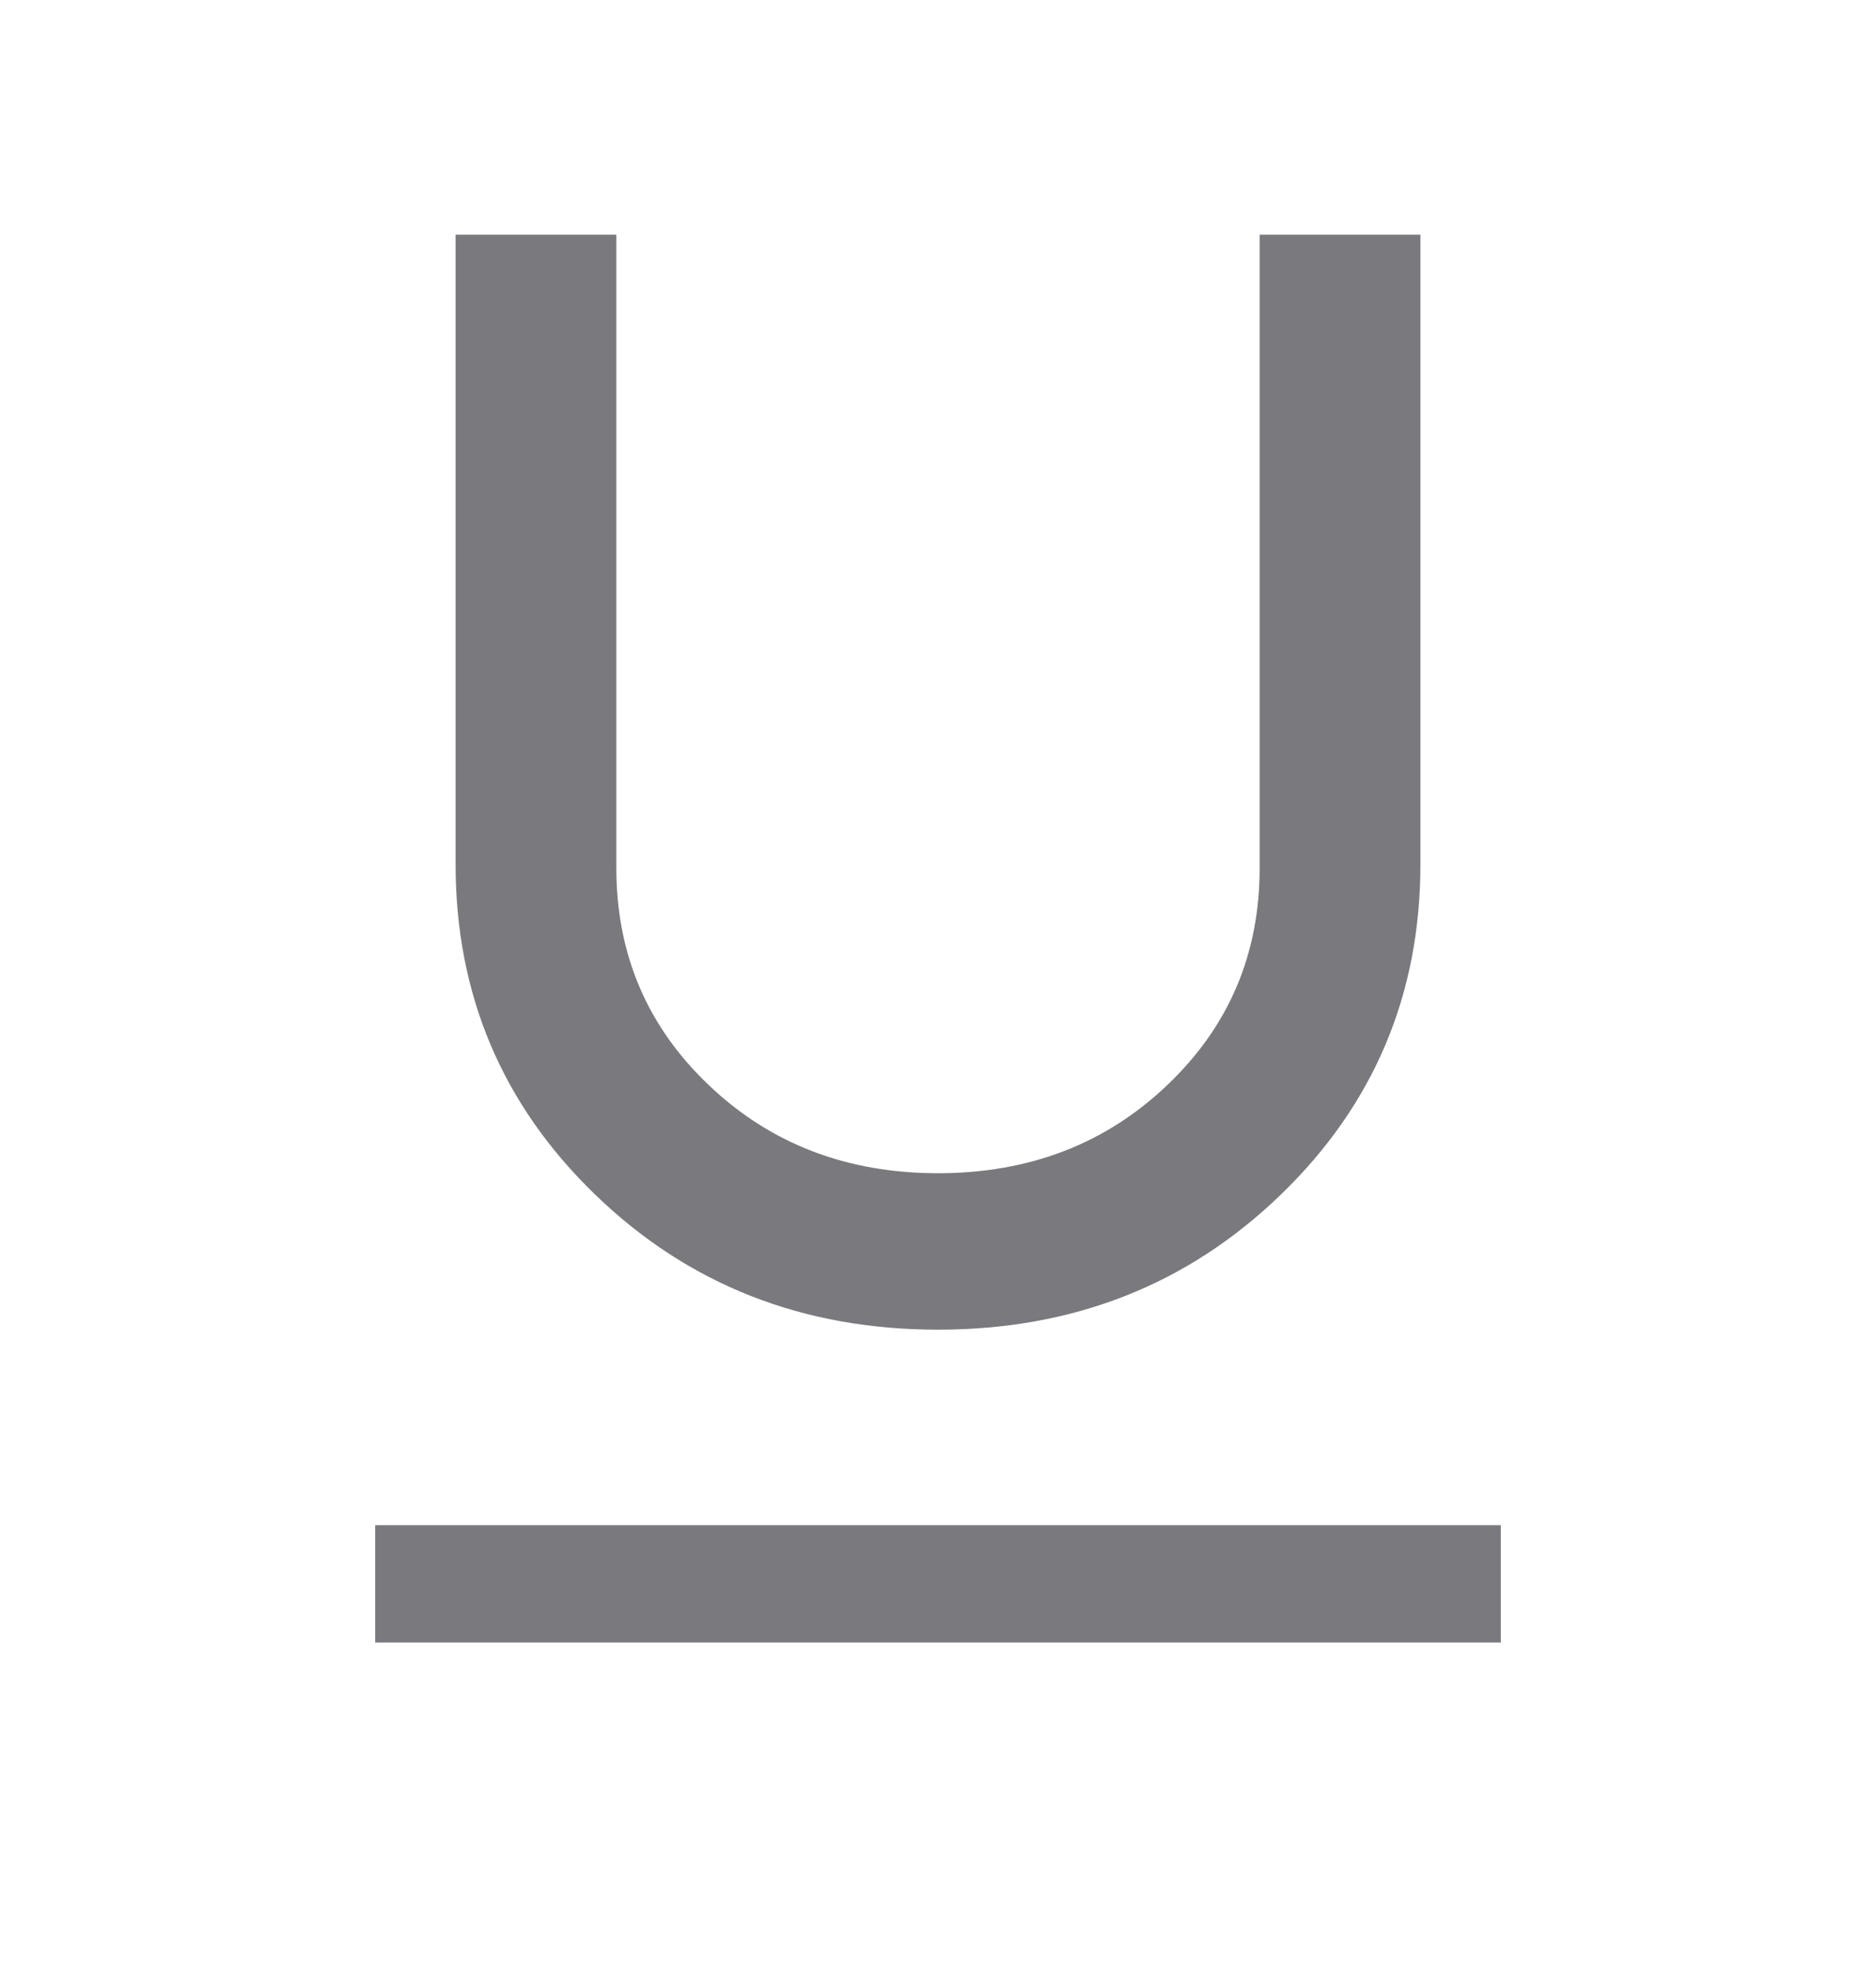 <svg width="20" height="21" viewBox="0 0 20 21" fill="none" xmlns="http://www.w3.org/2000/svg">
<g id="Component 2367">
<path id="Vector" d="M4 17.5V16.25H16V17.5H4ZM10 14.167C8.557 14.167 7.339 13.688 6.346 12.729C5.354 11.771 4.857 10.597 4.857 9.208V2.5H6.571V9.25C6.571 10.167 6.9 10.938 7.557 11.562C8.214 12.188 9.029 12.5 10 12.5C10.971 12.5 11.786 12.188 12.443 11.562C13.1 10.938 13.429 10.167 13.429 9.25V2.5H15.143V9.208C15.143 10.597 14.646 11.771 13.654 12.729C12.661 13.688 11.443 14.167 10 14.167Z" fill="#7A797D"/>
</g>
</svg>
